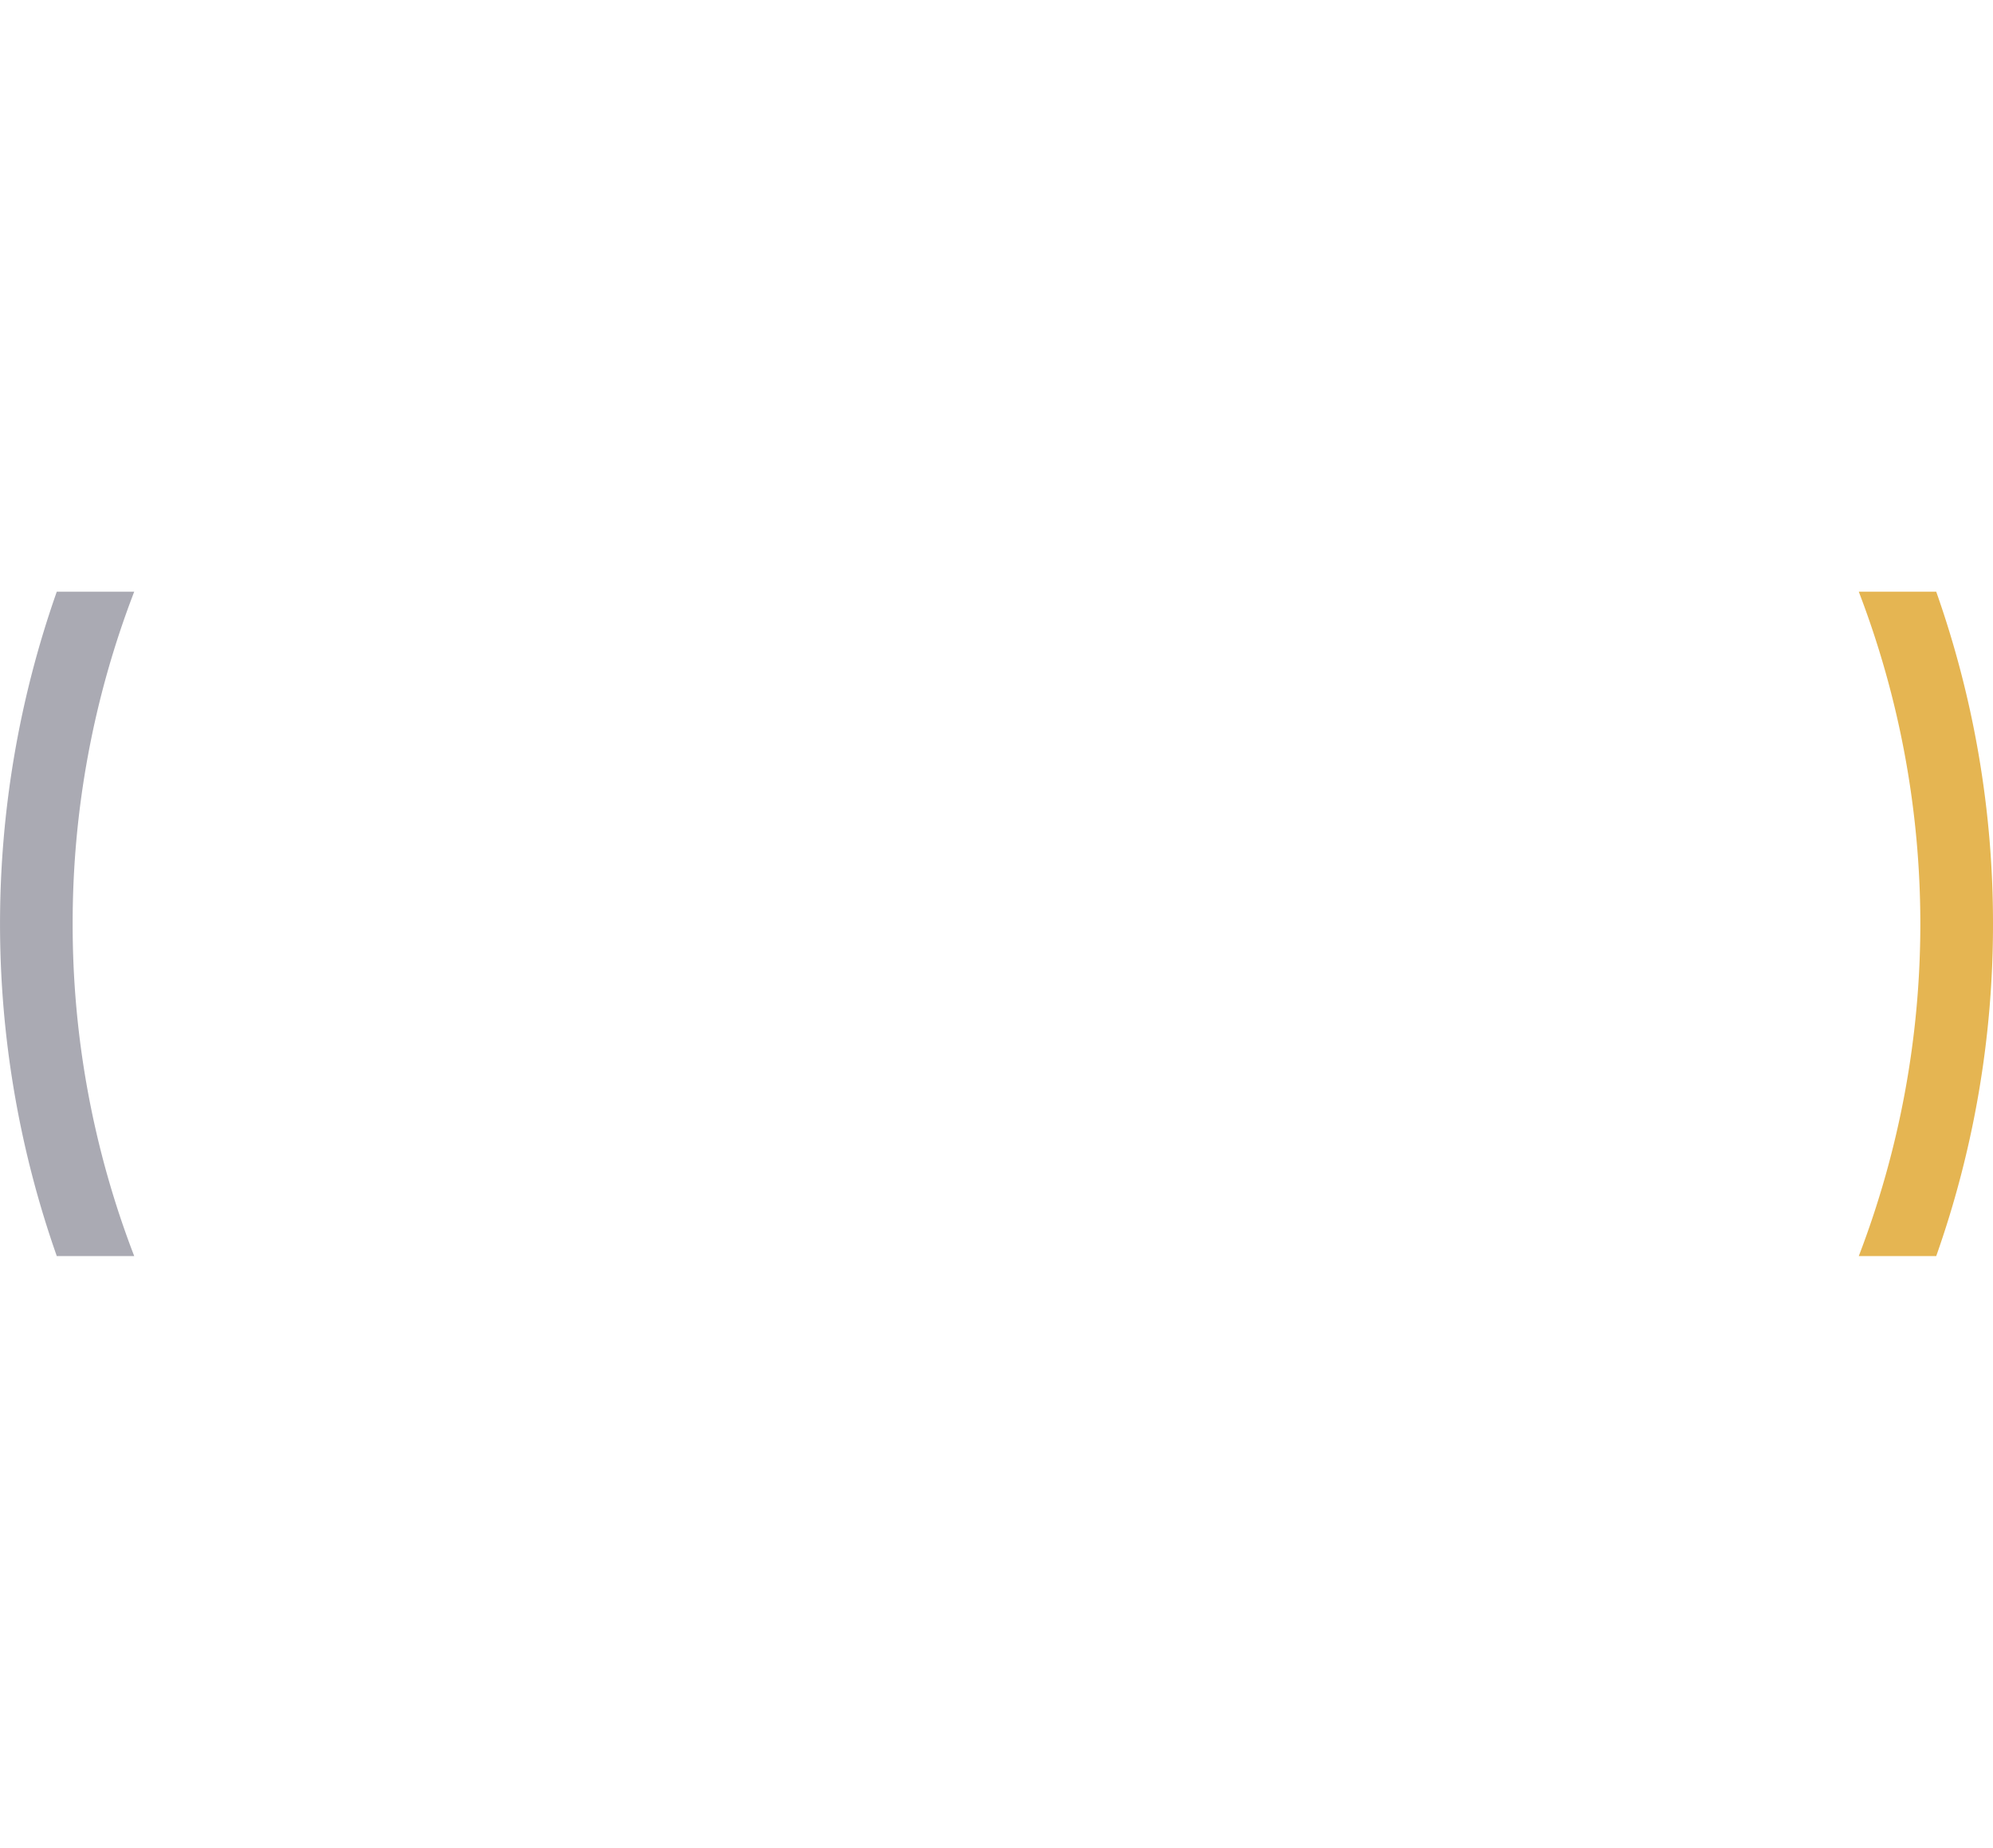 <svg xmlns="http://www.w3.org/2000/svg" viewBox="0 0 192 178"><defs><style>.cls-1{fill:#e5b552;}.cls-2{fill:#aaaab3;}.cls-3{fill:none;}</style></defs><title>Back Logo</title><g id="Layer_2" data-name="Layer 2"><g id="Layer_1-2" data-name="Layer 1"><g id="Finished"><g id="Layer_6" data-name="Layer 6"><g id="Layer_1-2-2" data-name="Layer 1-2"><g id="Layer_6-2" data-name="Layer 6"><path class="cls-1" d="M192,89a95.83,95.83,0,0,1-5.47,32h-7.46a89.31,89.31,0,0,0,0-64h7.46A95.83,95.83,0,0,1,192,89Z"/><path class="cls-2" d="M7,89a88.74,88.74,0,0,0,5.93,32H5.47a96.38,96.38,0,0,1,0-64h7.46A88.74,88.74,0,0,0,7,89Z"/><path class="cls-3" d="M185,89a88.93,88.93,0,1,1-5.93-32A88.74,88.74,0,0,1,185,89Z"/></g></g></g></g></g></g></svg>